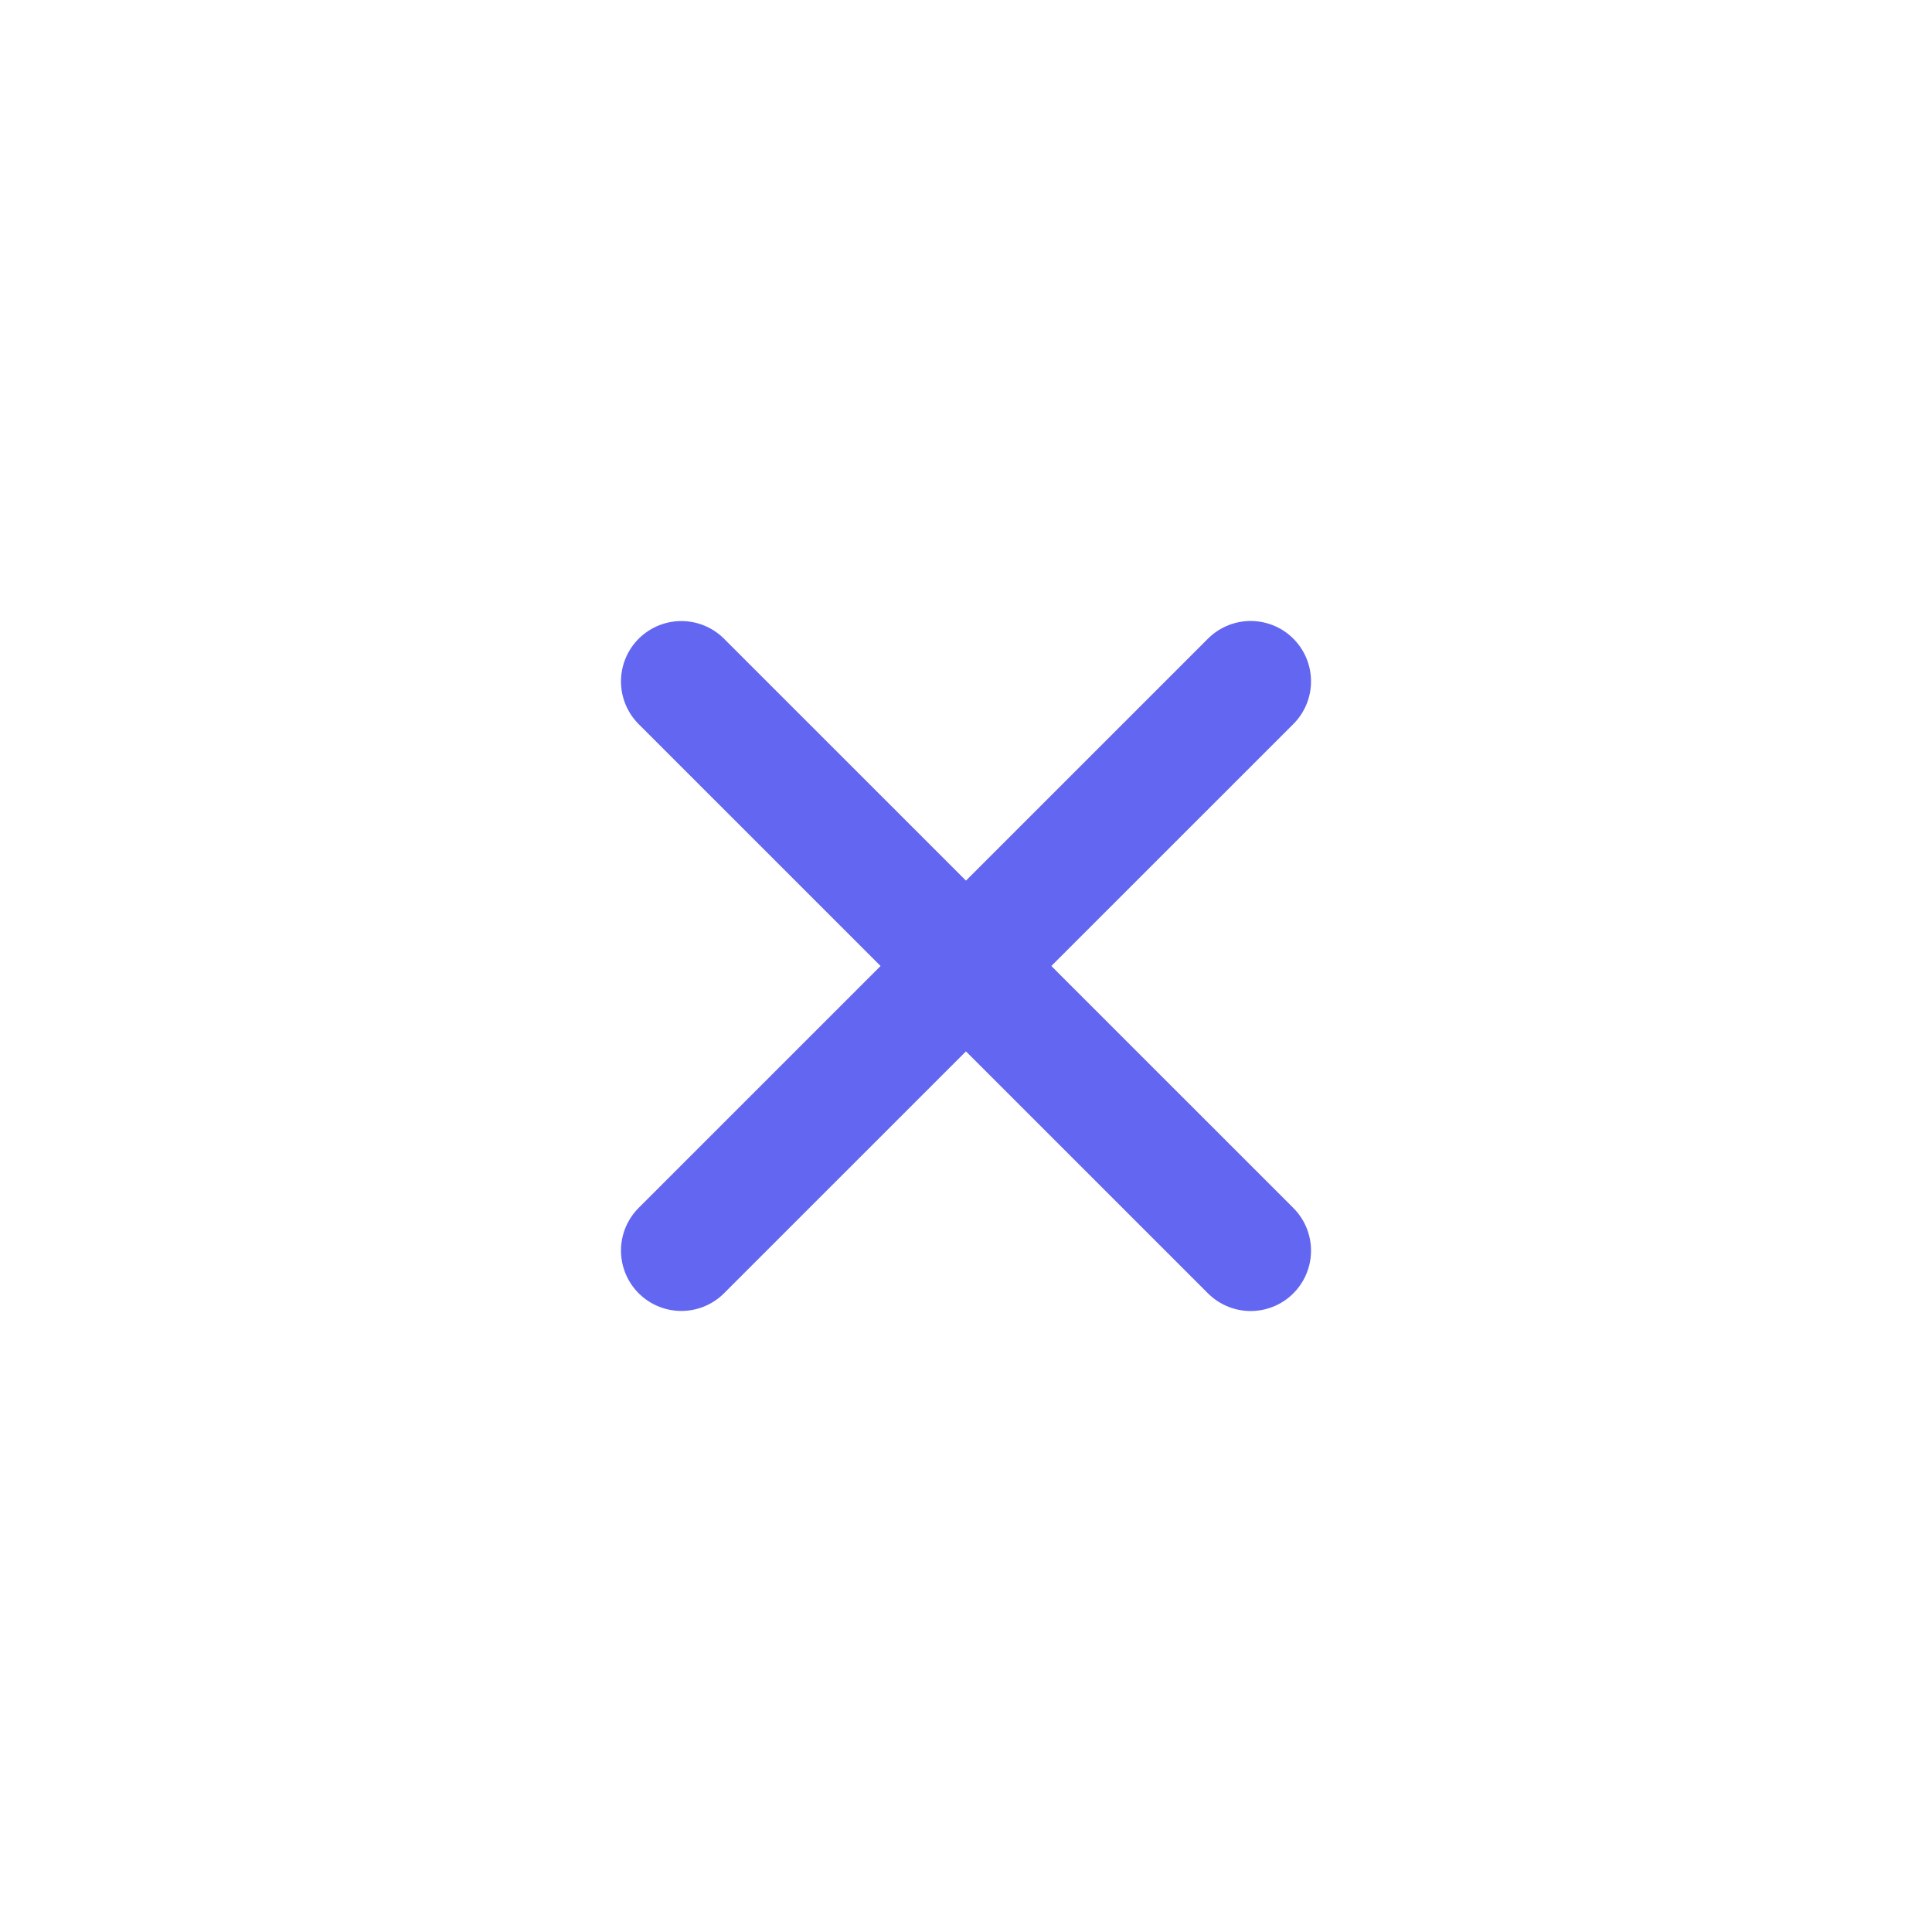 <svg width="24" height="24" viewBox="0 0 24 24" fill="none" xmlns="http://www.w3.org/2000/svg">
<path d="M8.464 15.535L15.536 8.464" stroke="#6366f1" stroke-width="1.5" stroke-linecap="round"/>
<path d="M8.464 8.465L15.536 15.536" stroke="#6366f1" stroke-width="1.5" stroke-linecap="round"/>
</svg>
